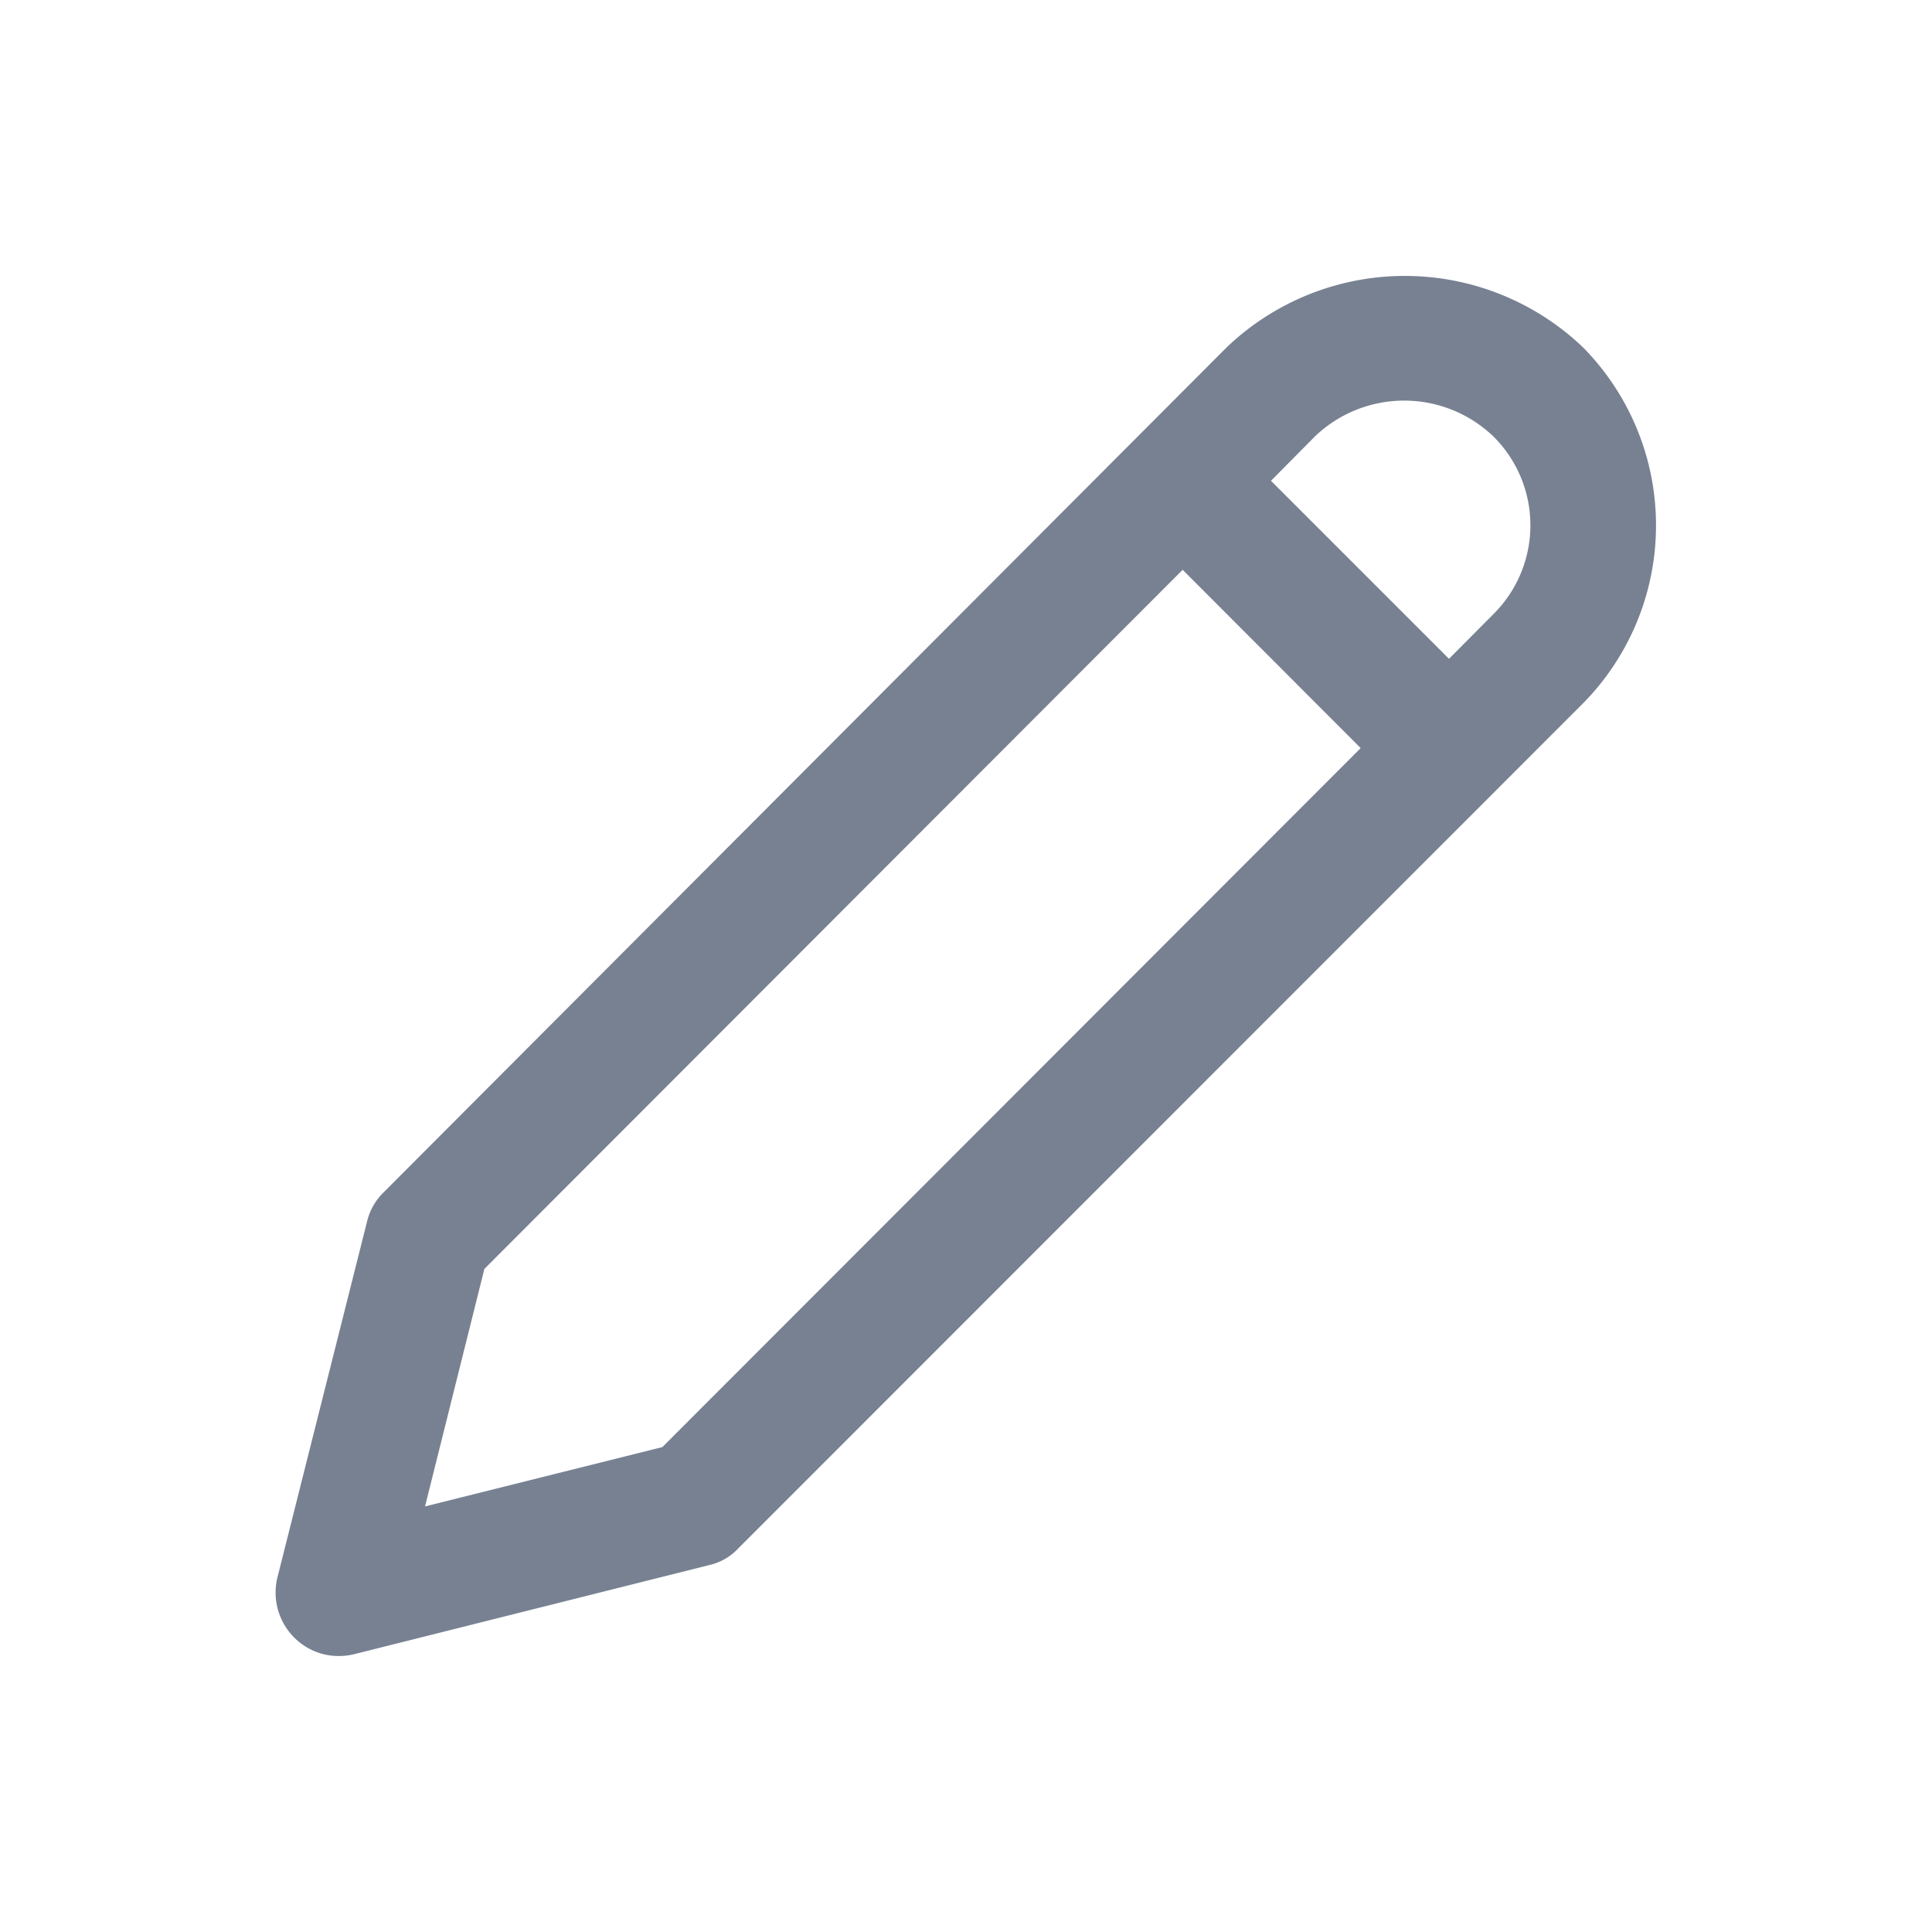 <?xml version="1.0" standalone="no"?><!DOCTYPE svg PUBLIC "-//W3C//DTD SVG 1.1//EN" "http://www.w3.org/Graphics/SVG/1.1/DTD/svg11.dtd"><svg t="1550981744632" class="icon" style="" viewBox="0 0 1024 1024" version="1.1" xmlns="http://www.w3.org/2000/svg" p-id="5131" xmlns:xlink="http://www.w3.org/1999/xlink" width="300" height="300"><defs><style type="text/css"></style></defs><path d="M838.949 184.027a136.704 136.704 0 0 0-188.709 0L203.337 631.954a32.11 32.11 0 0 0-8.777 15.433l-47.543 188.782a33.719 33.719 0 0 0 24.137 40.521 34.45 34.45 0 0 0 16.823 0l187.977-47.177a29.989 29.989 0 0 0 15.36-8.85l447.634-447.781a134.363 134.363 0 0 0 0-188.855z m-487.863 582.949l-125.806 31.451 31.451-125.879 370.103-370.542 94.354 94.501z m440.32-441.344l-23.406 23.552-94.354-94.354 23.406-23.625a68.389 68.389 0 0 1 94.354 0 66.341 66.341 0 0 1 0 94.427z" fill="#788192" p-id="5132"></path></svg>